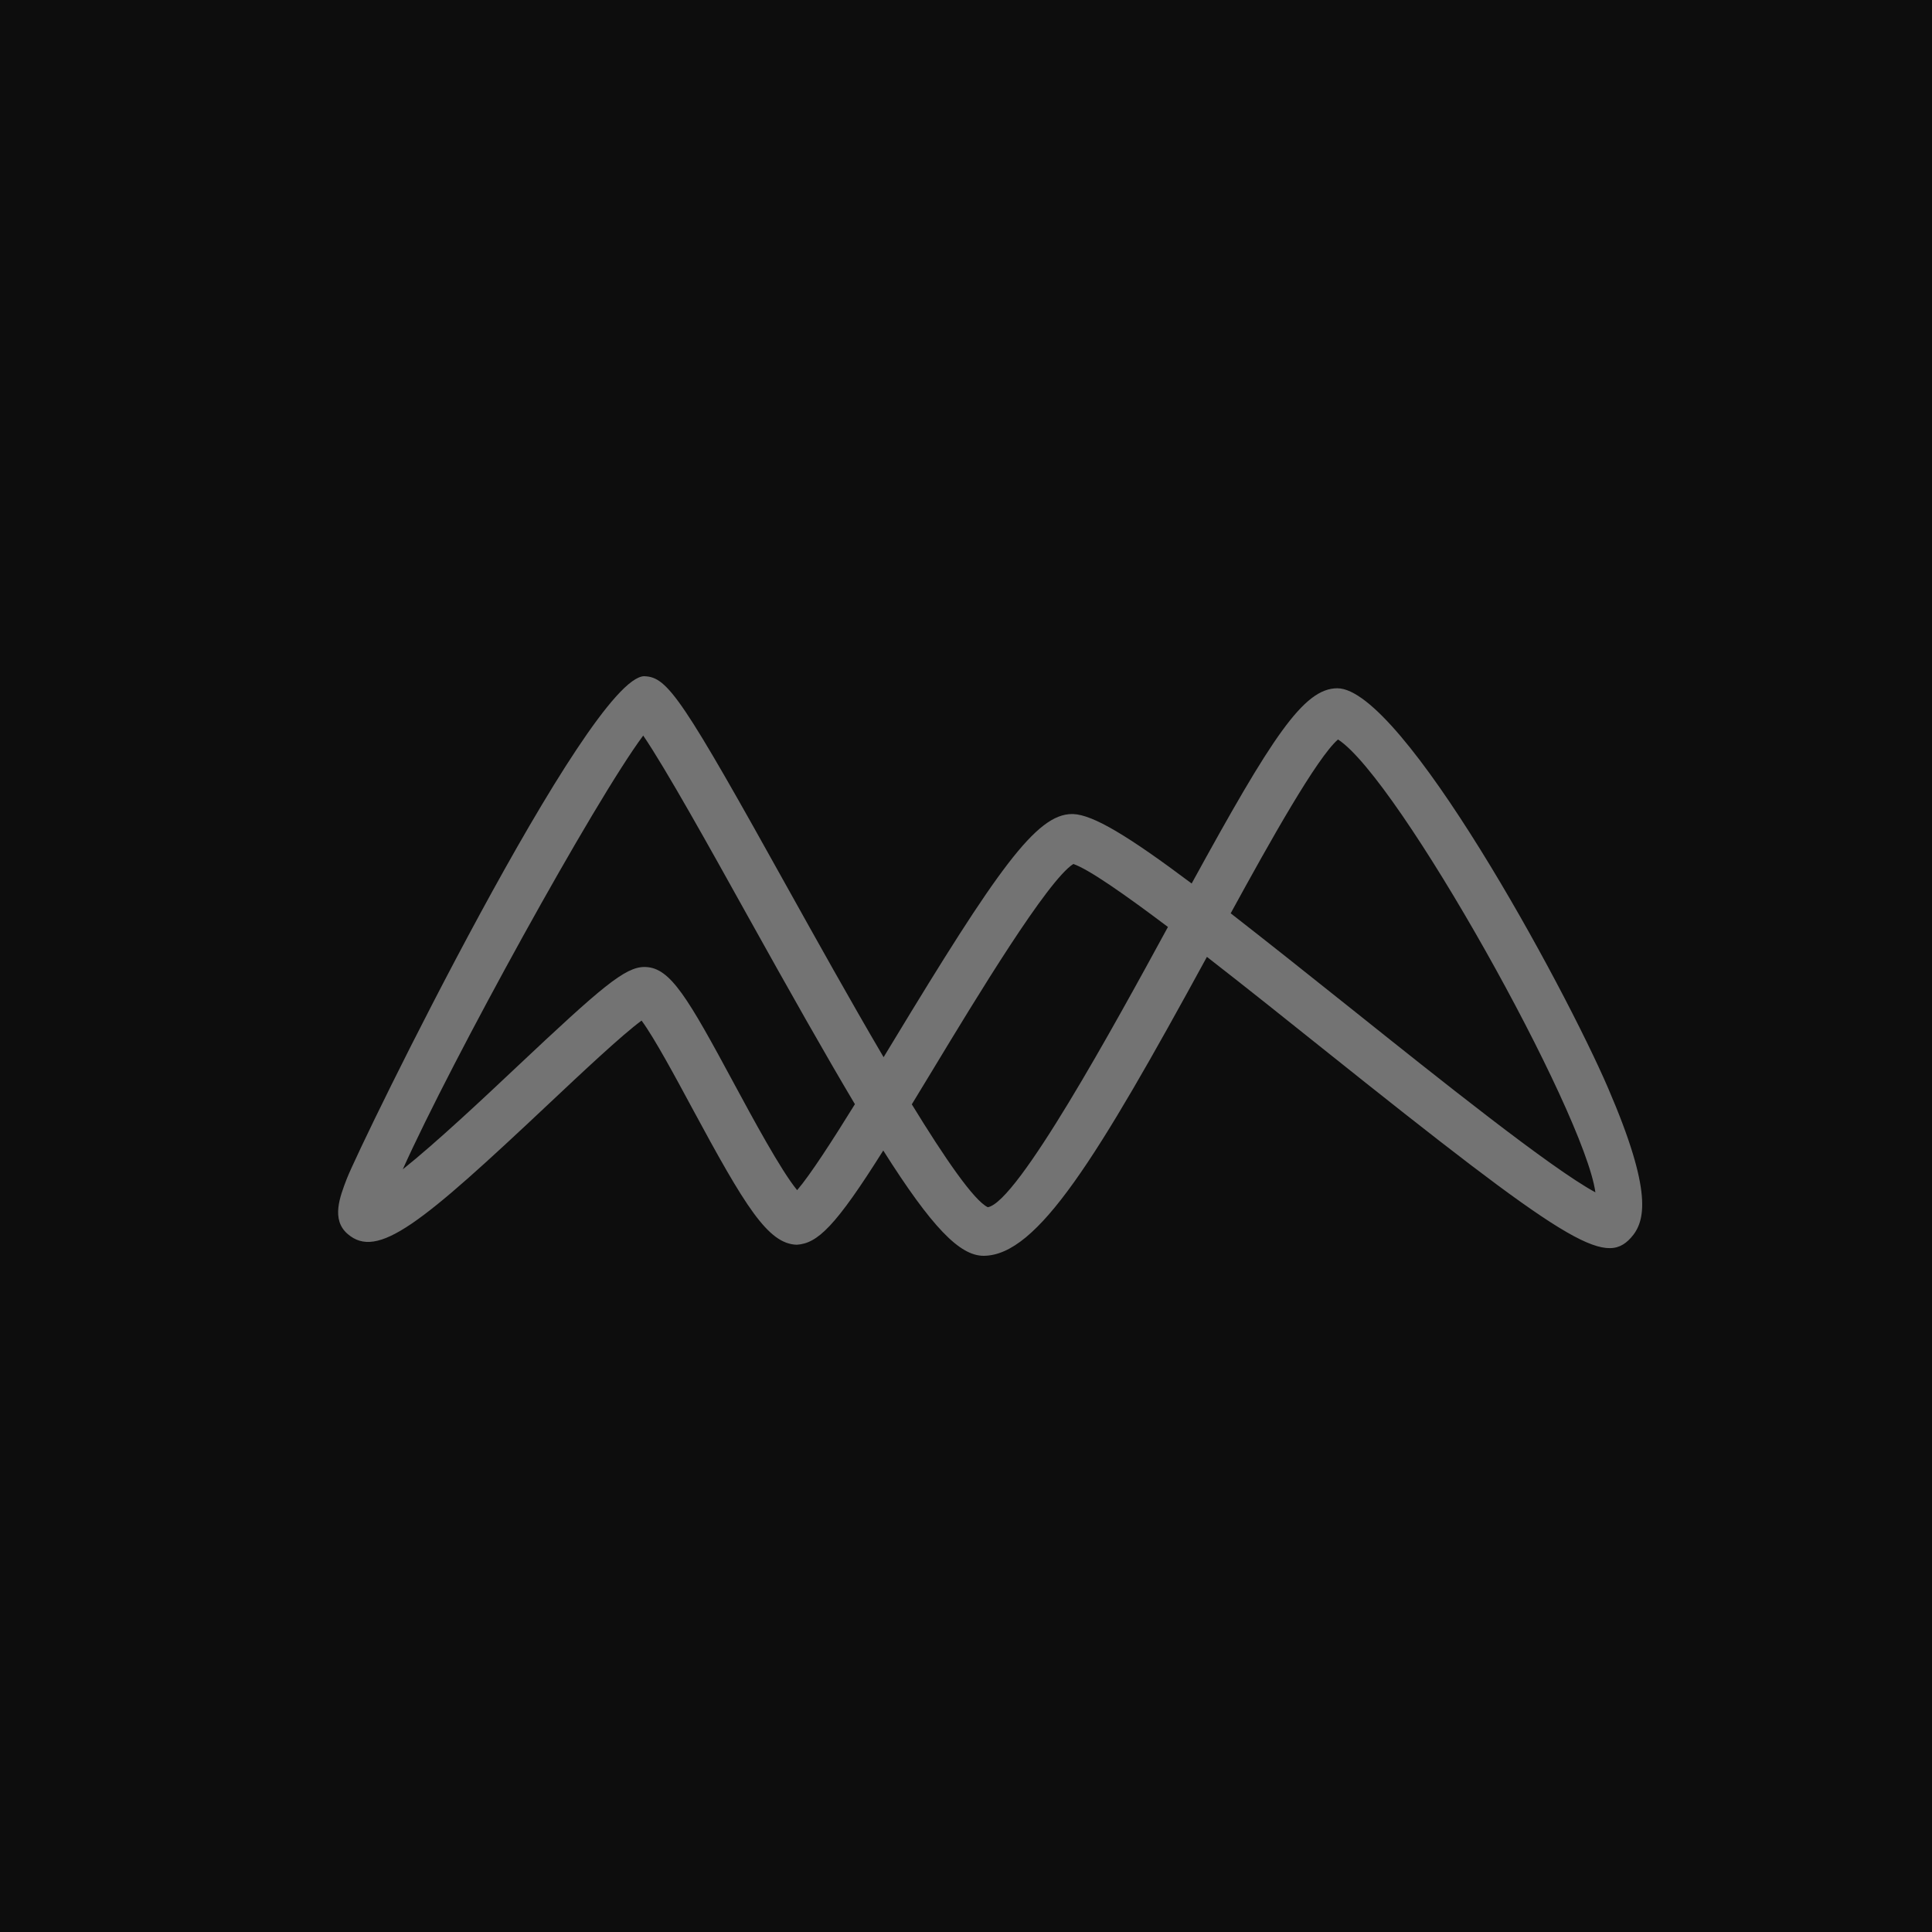 <?xml version="1.0" encoding="UTF-8"?>
<svg width="40px" height="40px" viewBox="0 0 40 40" version="1.1" xmlns="http://www.w3.org/2000/svg" xmlns:xlink="http://www.w3.org/1999/xlink">
    <title>Icon-Architecture/32/Arch_Amazon-Macie_32</title>
    <g id="Icon-Architecture/32/Arch_Amazon-Macie_32" stroke="none" stroke-width="1" fill="none" fill-rule="evenodd">
        <g id="Icon-Architecture-BG/32/Security-Identity-Compliance" fill="rgb(13,13,13)">
            <rect id="Rectangle" x="0" y="0" width="40" height="40"></rect>
        </g>
        <path d="M28.002,20.905 C27.012,20.114 26.18,19.454 25.48,18.909 C26.305,17.4 27.268,15.686 27.702,15.31 C28.959,16.122 32.8,23.019 33.031,24.686 C32.11,24.189 29.77,22.317 28.002,20.905 M20.451,24.994 C20.164,24.855 19.567,23.989 18.878,22.864 C19.016,22.638 19.162,22.396 19.319,22.138 C20.21,20.664 21.686,18.227 22.222,17.888 C22.533,17.992 23.279,18.512 24.181,19.192 C23.057,21.257 21.065,24.894 20.451,24.994 M16.504,24.641 C16.168,24.234 15.575,23.134 15.2,22.439 C14.24,20.657 13.882,20.039 13.368,20.021 L13.367,20.021 C13.36,20.02 13.354,20.02 13.346,20.02 C12.939,20.02 12.462,20.429 10.699,22.089 C10.024,22.725 9.038,23.652 8.339,24.21 C9.351,21.953 12.313,16.576 13.317,15.229 C13.775,15.899 14.691,17.544 15.451,18.912 C16.363,20.551 17.097,21.849 17.7,22.861 C17.232,23.617 16.774,24.327 16.504,24.641 M33.295,22.53 C32.379,20.401 29.028,14.25 27.688,14.25 C26.99,14.25 26.335,15.258 24.672,18.292 C23.359,17.307 22.632,16.869 22.218,16.854 C22.21,16.854 22.202,16.854 22.193,16.854 C21.459,16.854 20.649,17.998 18.469,21.6 C18.412,21.693 18.354,21.79 18.294,21.888 C17.602,20.711 16.881,19.414 16.32,18.408 C14.132,14.472 13.826,14.019 13.349,14.001 C13.346,14 13.344,14 13.341,14 C12.193,14 7.47,23.652 7.177,24.413 C7.034,24.785 6.857,25.248 7.192,25.543 C7.815,26.094 8.728,25.333 11.377,22.839 C12.027,22.227 12.881,21.424 13.283,21.13 C13.545,21.482 14.003,22.335 14.324,22.931 C15.428,24.979 15.9,25.754 16.497,25.771 C16.926,25.743 17.295,25.398 18.287,23.82 C19.294,25.412 19.87,26 20.364,26 L20.371,26 C21.482,25.987 22.699,24.006 24.988,19.811 C25.787,20.432 26.639,21.112 27.386,21.71 C32.451,25.758 33.223,26.229 33.767,25.626 C34.069,25.289 34.222,24.681 33.295,22.53" id="Amazon-Macie-Icon_32_Squid" fill="rgb(115,115,115)"></path>
    </g>
</svg>